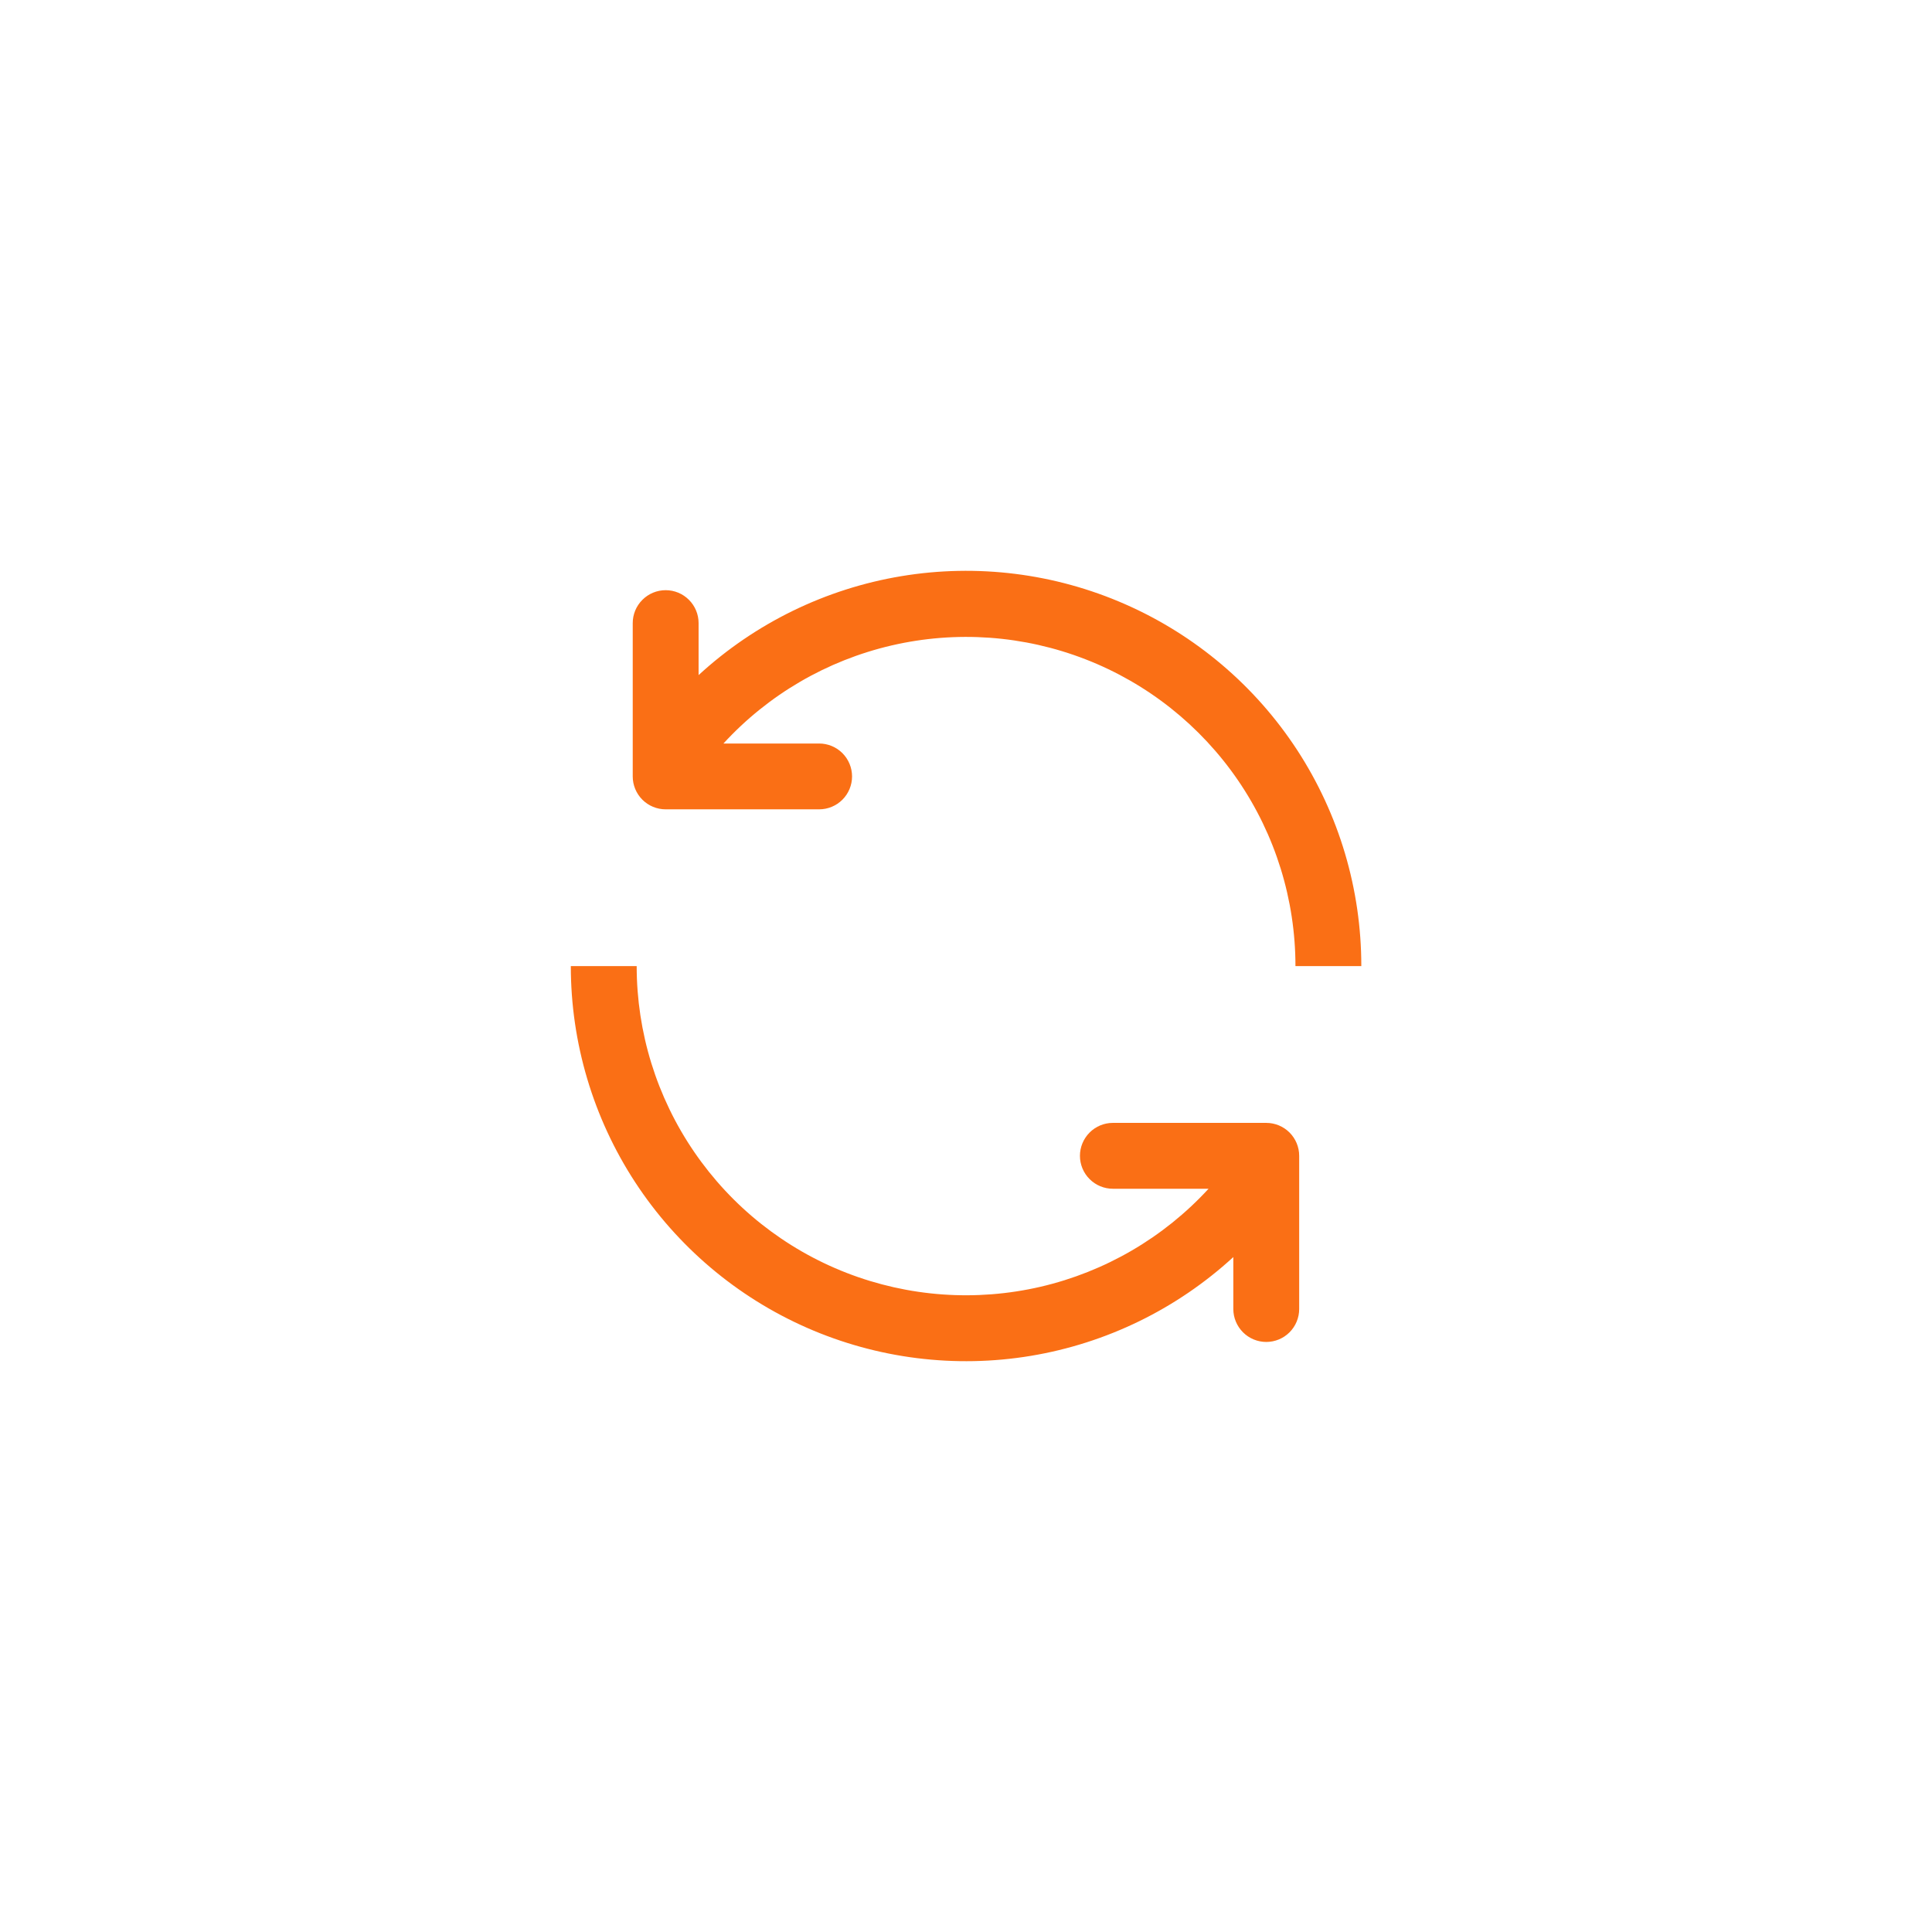 <svg width="44" height="44" viewBox="0 0 44 44" fill="none" xmlns="http://www.w3.org/2000/svg">
<path d="M28.088 28.629C26.801 29.811 25.198 30.593 23.474 30.879C21.75 31.165 19.98 30.943 18.379 30.24C16.779 29.537 15.419 28.384 14.463 26.921C13.508 25.458 13 23.749 13 22.002H14.5C14.5 23.512 14.956 24.987 15.809 26.233C16.661 27.48 17.87 28.44 19.278 28.988C20.686 29.536 22.226 29.646 23.698 29.305C25.169 28.963 26.503 28.185 27.524 27.073H25.345C25.146 27.073 24.955 26.994 24.815 26.853C24.674 26.713 24.595 26.522 24.595 26.323C24.595 26.124 24.674 25.934 24.815 25.793C24.955 25.652 25.146 25.573 25.345 25.573H28.838C29.037 25.573 29.228 25.652 29.369 25.793C29.509 25.934 29.588 26.124 29.588 26.323V29.812C29.588 30.011 29.509 30.201 29.369 30.342C29.228 30.483 29.037 30.562 28.838 30.562C28.64 30.562 28.449 30.483 28.308 30.342C28.168 30.201 28.088 30.011 28.088 29.812V28.628V28.629ZM16.476 16.933H18.655C18.854 16.933 19.045 17.012 19.185 17.152C19.326 17.293 19.405 17.484 19.405 17.683C19.405 17.881 19.326 18.072 19.185 18.213C19.045 18.353 18.854 18.432 18.655 18.432H15.16C14.961 18.432 14.77 18.353 14.63 18.213C14.489 18.072 14.41 17.881 14.41 17.683V14.191C14.41 13.992 14.489 13.801 14.63 13.661C14.77 13.52 14.961 13.441 15.16 13.441C15.359 13.441 15.55 13.52 15.69 13.661C15.831 13.801 15.91 13.992 15.91 14.191V15.375C17.197 14.192 18.801 13.409 20.526 13.122C22.251 12.835 24.022 13.057 25.623 13.76C27.224 14.463 28.585 15.616 29.541 17.08C30.496 18.544 31.004 20.254 31.003 22.002H29.503C29.503 20.492 29.047 19.017 28.194 17.77C27.341 16.524 26.132 15.563 24.724 15.016C23.316 14.468 21.776 14.358 20.304 14.7C18.832 15.042 17.497 15.82 16.476 16.933Z" fill="#FA6F15"/>
</svg>
